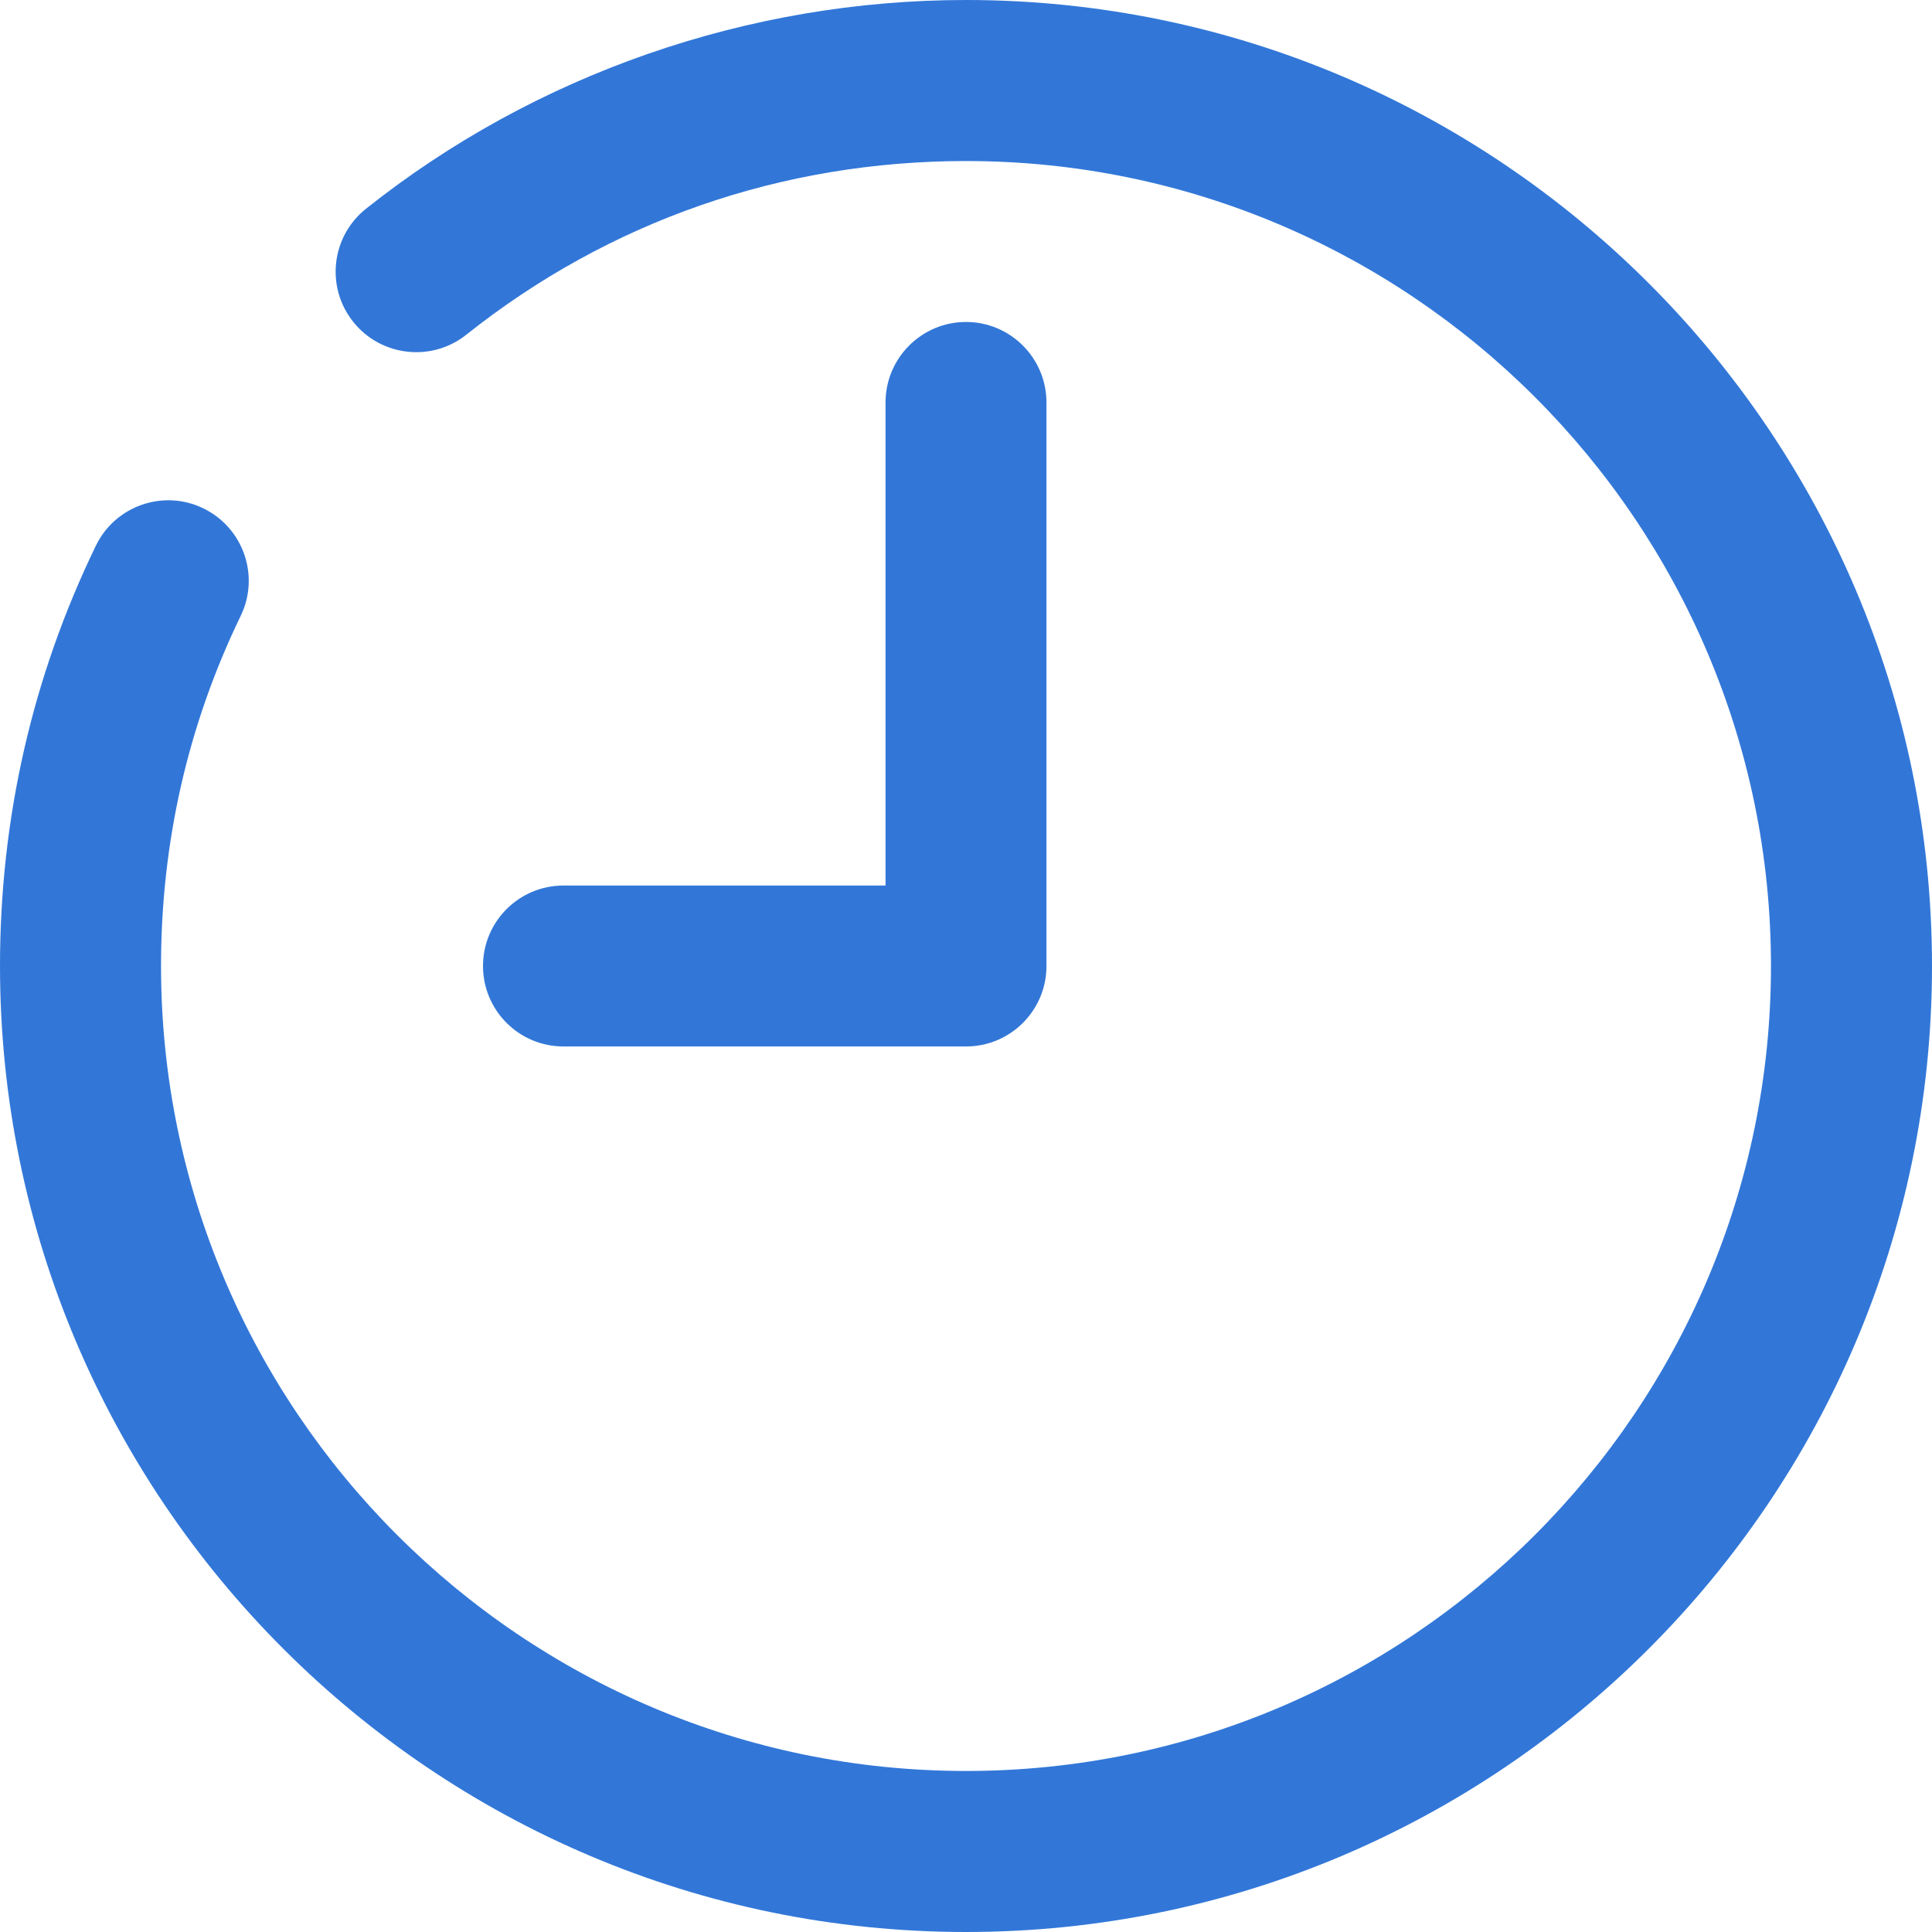 <svg width="20" height="20" viewBox="0 0 20 20" fill="none" xmlns="http://www.w3.org/2000/svg">
<g clip-path="url(#clip0_1_1770)">
<path d="M2.104 5.262C2.519 5.463 2.692 5.961 2.492 6.375C1.944 7.506 1.667 8.725 1.667 10C1.667 14.595 5.405 18.333 10 18.333C14.595 18.333 18.333 14.595 18.333 10C18.333 5.405 14.595 1.667 10 1.667C8.096 1.667 6.307 2.288 4.827 3.465C4.468 3.751 3.942 3.691 3.656 3.331C3.369 2.971 3.429 2.446 3.79 2.16C5.542 0.767 7.748 0 10 0C15.514 0 20 4.486 20 10C20 15.514 15.514 20 10 20C4.486 20 0 15.514 0 10C0 8.472 0.334 7.008 0.992 5.65C1.192 5.235 1.692 5.062 2.104 5.262Z" fill="#3277D8"/>
<path d="M10 3.333C10.46 3.333 10.833 3.707 10.833 4.167V10C10.833 10.46 10.46 10.833 10 10.833H5.833C5.373 10.833 5 10.46 5 10C5 9.54 5.373 9.167 5.833 9.167H9.167V4.167C9.167 3.707 9.54 3.333 10 3.333Z" fill="#3277D8"/>
</g>
<defs>
<clipPath id="clip0_1_1770">
<rect width="20" height="20" fill="white" transform="matrix(-1 0 0 1 20 0)"/>
</clipPath>
</defs>
</svg>
